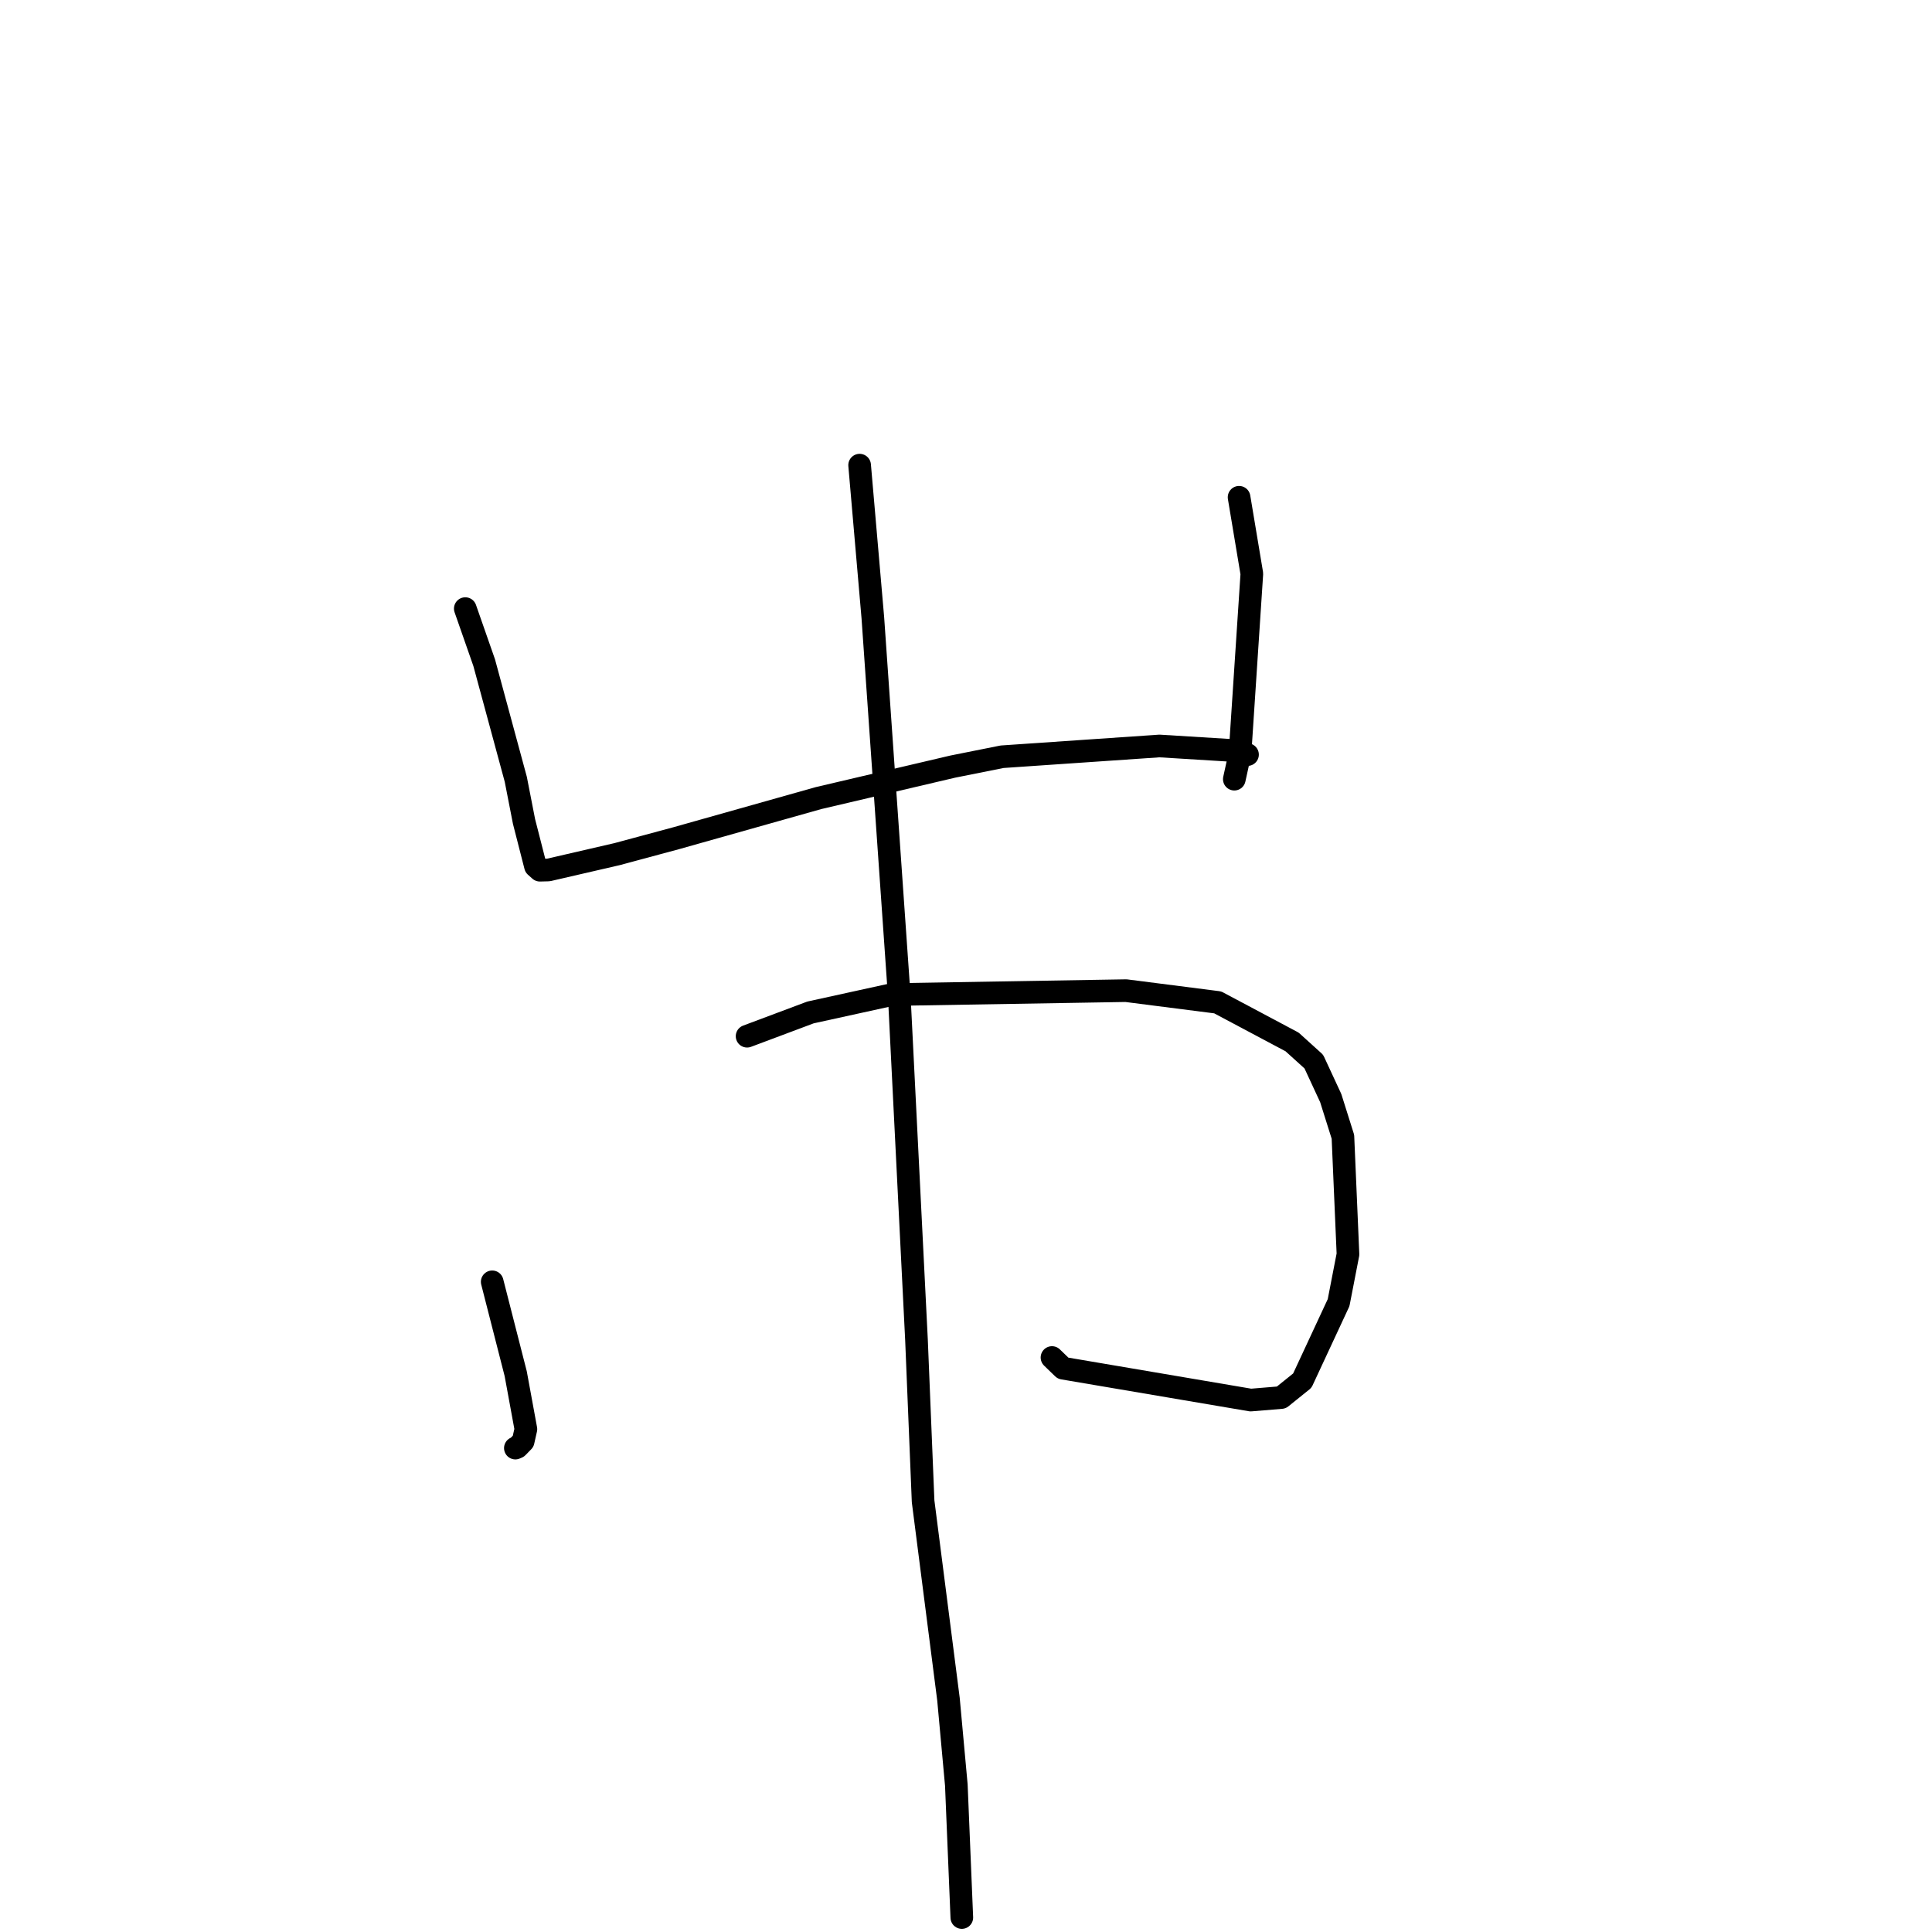 <?xml version="1.0" standalone="no"?>
    <svg width="256" height="256" xmlns="http://www.w3.org/2000/svg" version="1.1">
    <polyline stroke="black" stroke-width="3" stroke-linecap="round" fill="transparent" stroke-linejoin="round" points="61.653 80.644 64.158 87.811 68.344 103.26 69.434 108.844 70.954 114.785 71.539 115.307 72.666 115.278 81.771 113.176 89.639 111.056 108.455 105.752 126.248 101.579 132.782 100.273 153.632 98.846 163.992 99.484 165.176 99.94 165.294 99.985 165.302 99.988 " />
        <polyline stroke="black" stroke-width="3" stroke-linecap="round" fill="transparent" stroke-linejoin="round" points="164.184 65.891 165.876 76.022 164.31 99.801 163.553 103.243 " />
        <polyline stroke="black" stroke-width="3" stroke-linecap="round" fill="transparent" stroke-linejoin="round" points="65.221 169.848 68.333 182.017 69.683 189.371 69.321 190.981 68.567 191.758 68.288 191.879 " />
        <polyline stroke="black" stroke-width="3" stroke-linecap="round" fill="transparent" stroke-linejoin="round" points="98.993 137.304 107.392 134.155 118.194 131.786 149.202 131.266 161.352 132.82 171.21 138.064 174.087 140.668 176.328 145.5 177.944 150.632 178.614 166.203 177.371 172.605 172.561 182.941 169.776 185.182 165.727 185.517 140.858 181.294 139.394 179.878 " />
        <polyline stroke="black" stroke-width="3" stroke-linecap="round" fill="transparent" stroke-linejoin="round" points="113.904 61.635 115.656 81.855 119.161 132.048 121.441 177.566 122.316 198.932 125.677 225.145 126.719 236.53 127.38 252.488 127.446 254.083 " />
        </svg>